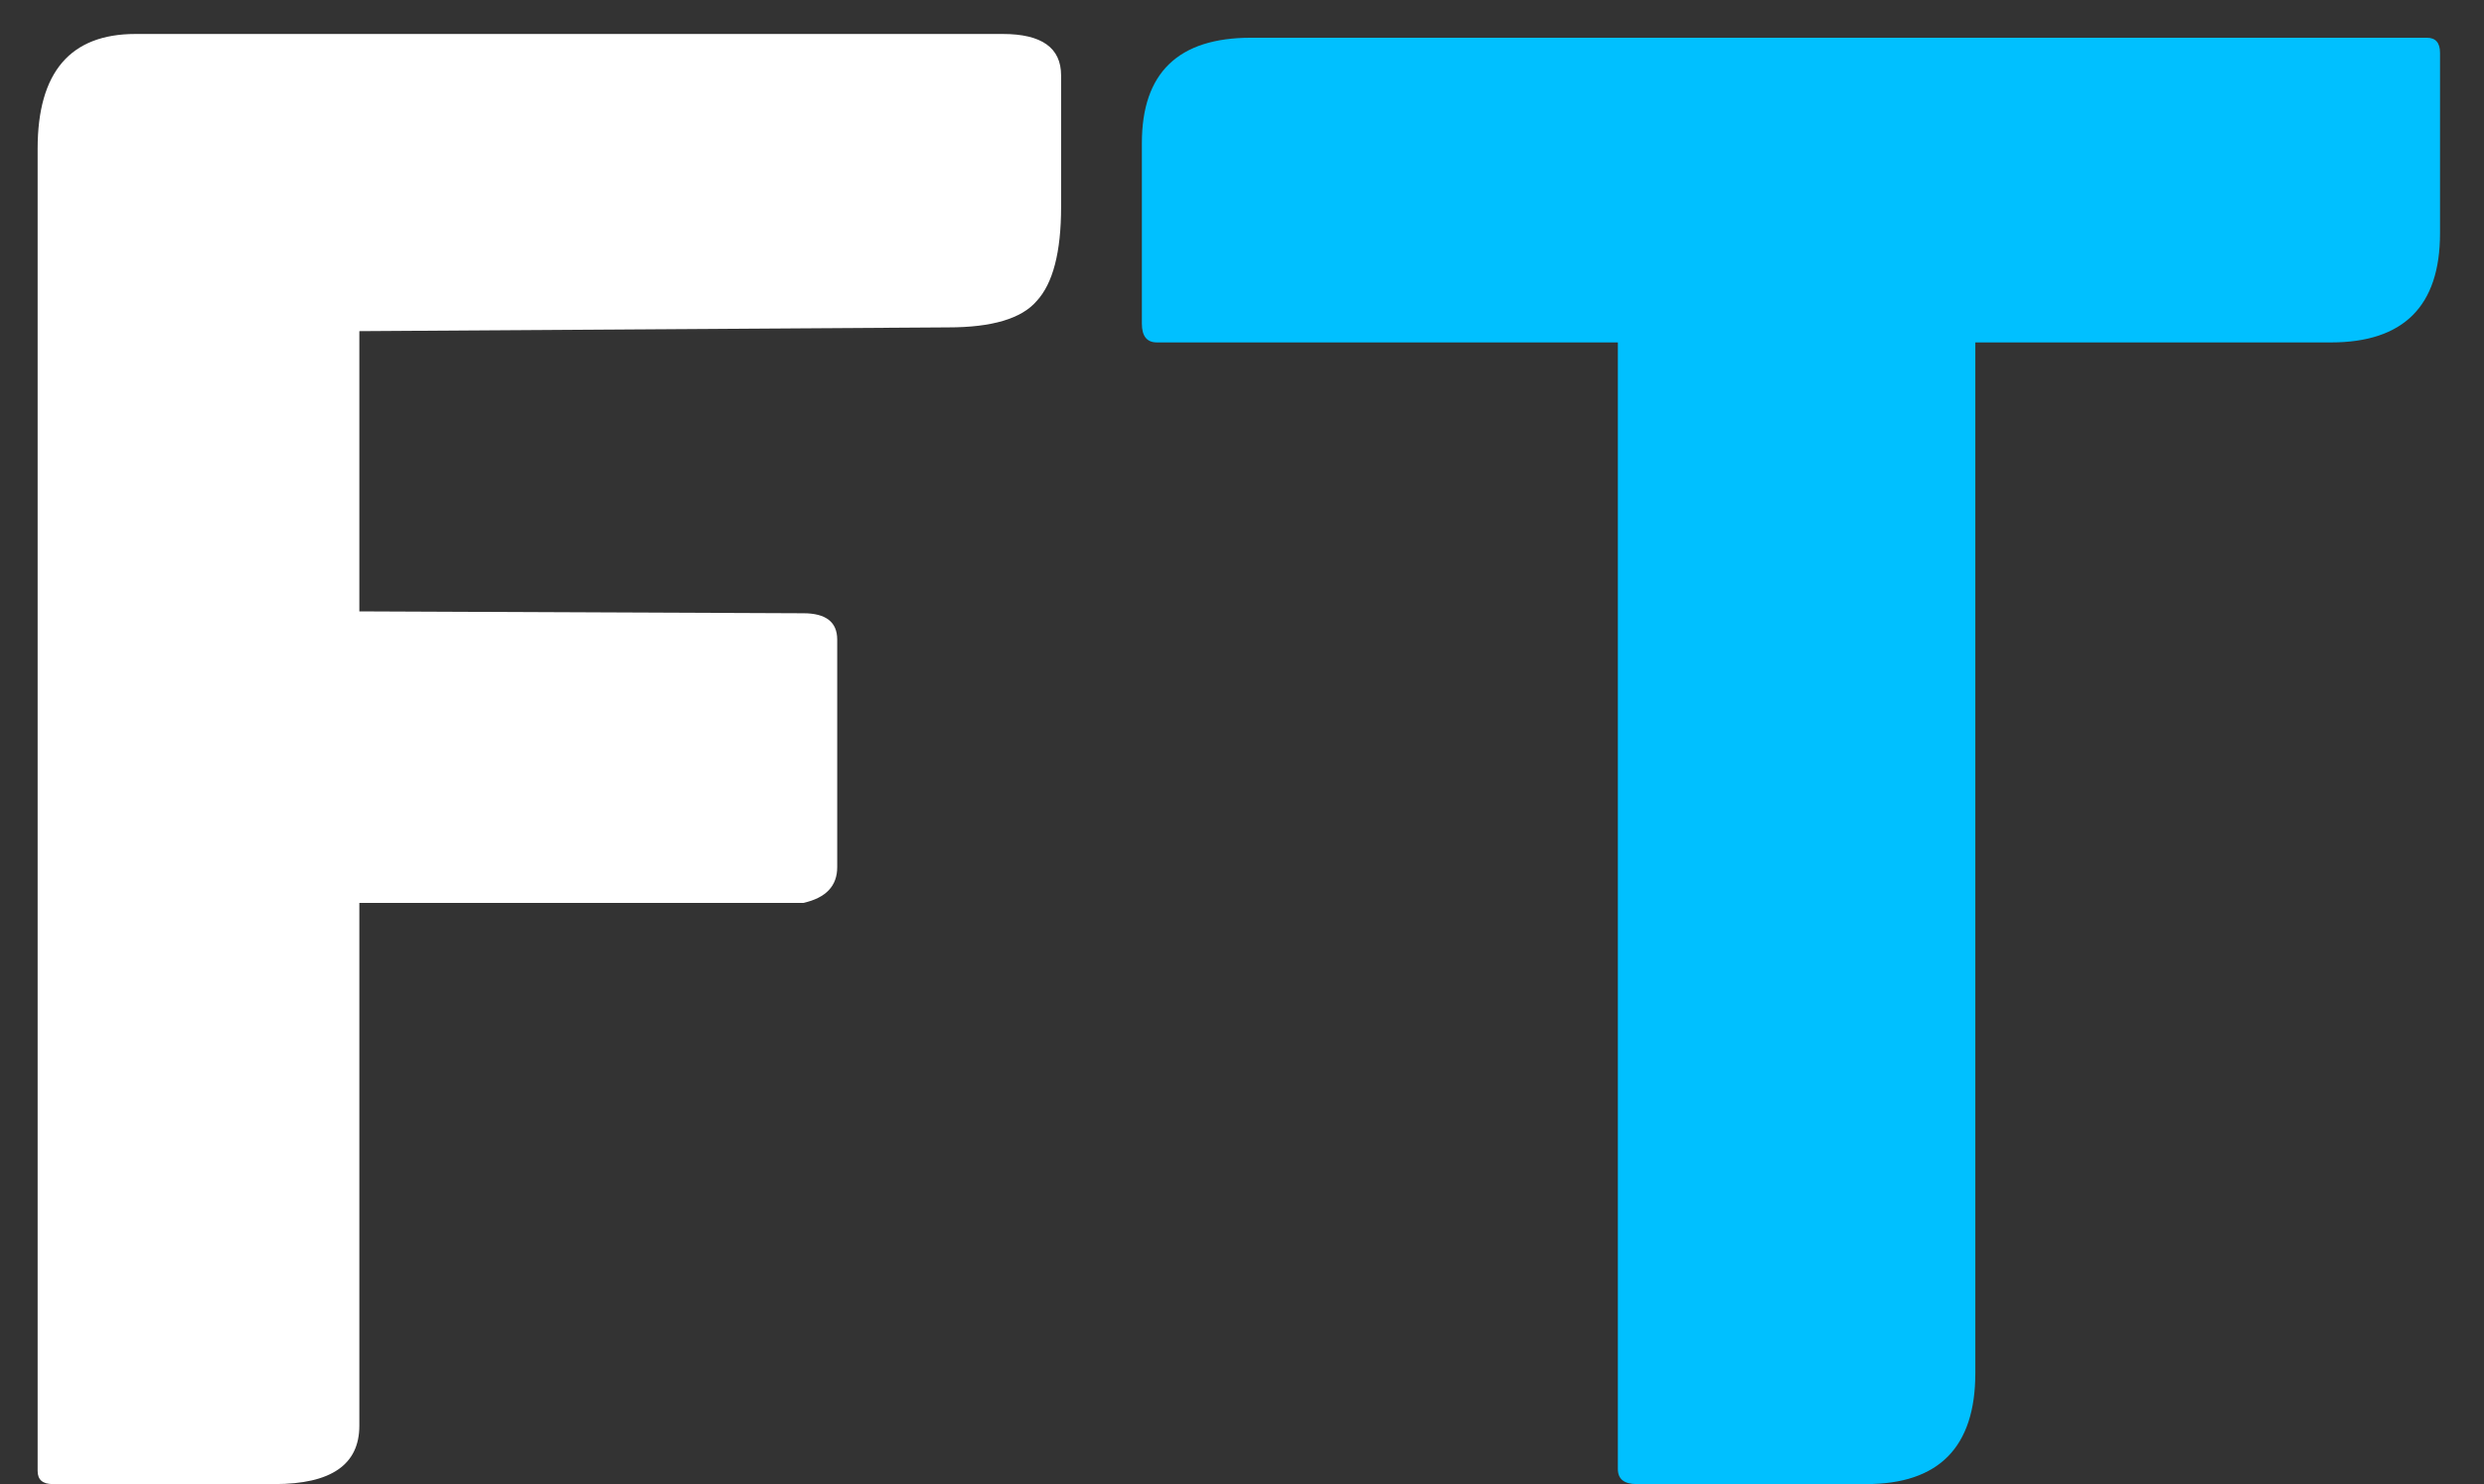 <svg width="169" height="101" viewBox="0 0 169 101" fill="none" xmlns="http://www.w3.org/2000/svg">
<rect x="0" y="0" width="169" height="101" fill="#333333" stroke="none"/>
<g id="FT">
<path id="T" d="M166.008 15.88C166.008 20.829 163.533 23.304 158.584 23.304H134.392V93.448C134.392 98.483 131.917 101 126.968 101H111.352C110.499 101 110.072 100.659 110.072 99.976V23.304H78.712C78.029 23.304 77.688 22.877 77.688 22.024V9.736C77.688 4.957 80.163 2.568 85.112 2.568H165.112C165.709 2.568 166.008 2.909 166.008 3.592V15.88Z" fill="#00C0FF"/>
<path id="F" d="M72.192 14.088C72.192 17.16 71.637 19.293 70.528 20.488C69.504 21.683 67.499 22.28 64.512 22.28L24.448 22.536V41.608L54.656 41.736C56.192 41.736 56.96 42.333 56.96 43.528V59.016C56.96 60.296 56.192 61.107 54.656 61.448H24.448V97.032C24.448 99.677 22.528 101 18.688 101H3.584C2.901 101 2.56 100.701 2.56 100.104V10.12C2.56 4.915 4.779 2.312 9.216 2.312H68.224C70.869 2.312 72.192 3.251 72.192 5.128V14.088Z" fill="white"/>
</g>
</svg>
